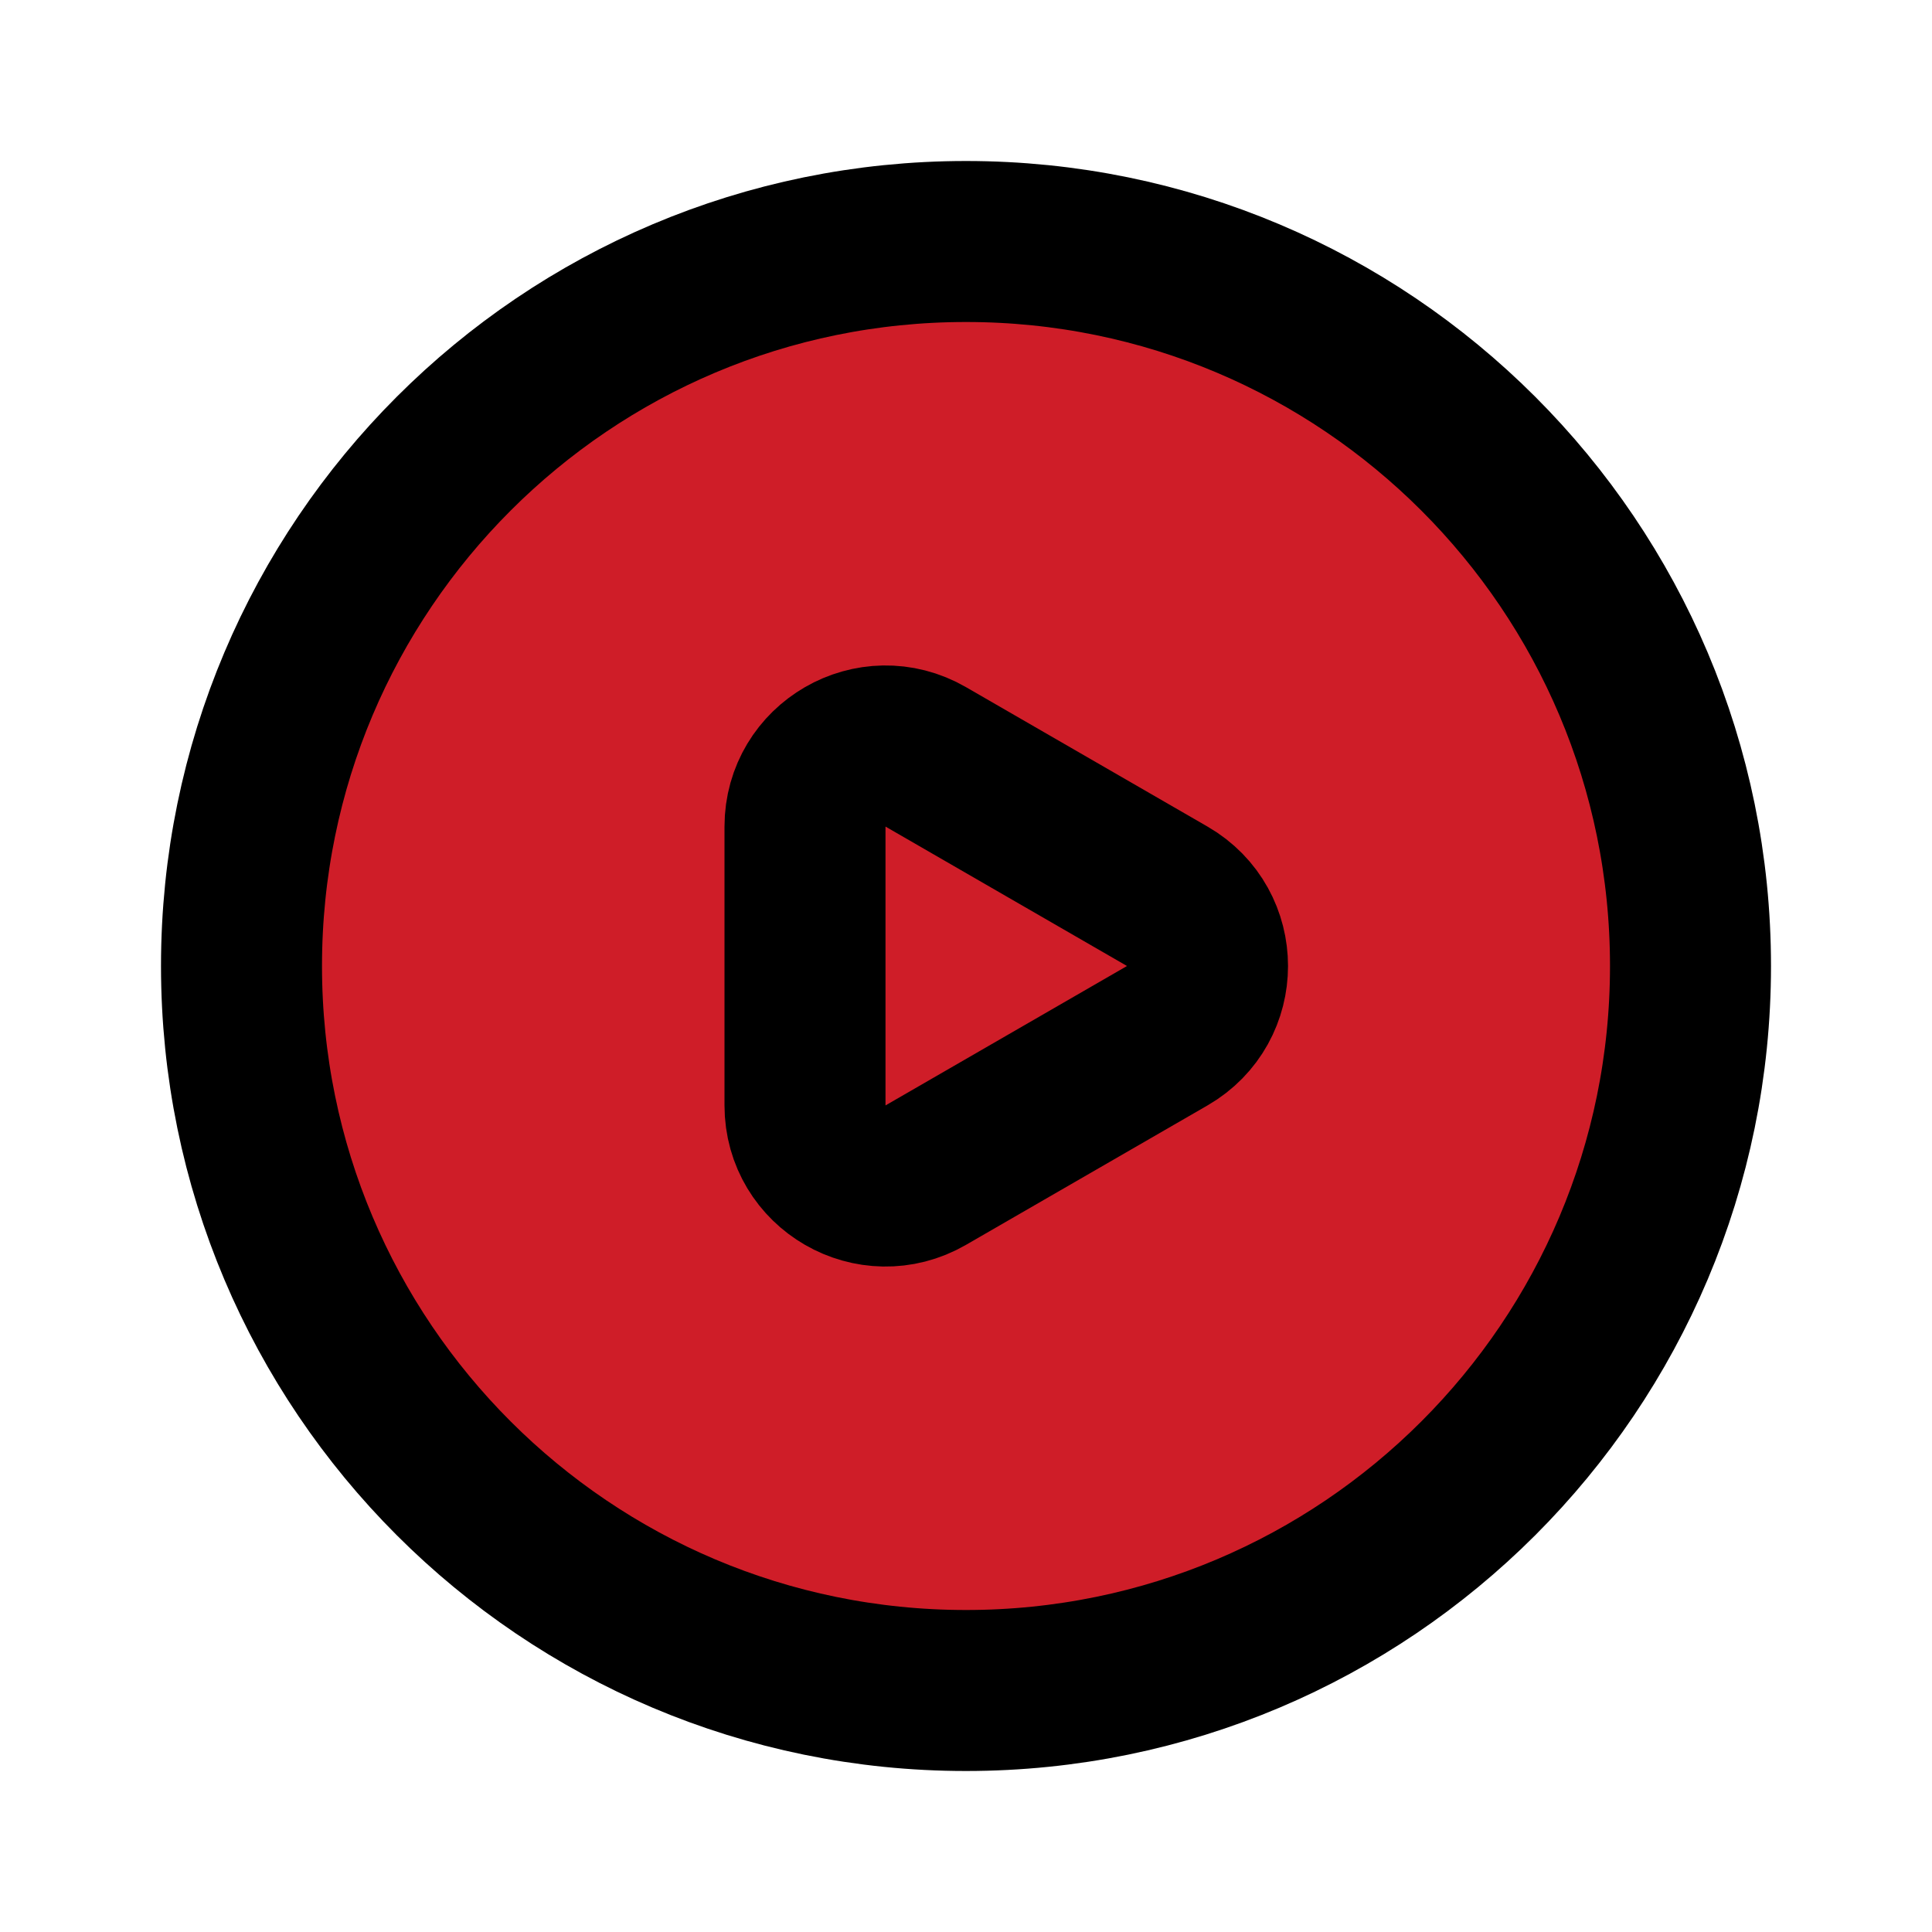 <?xml version="1.0" encoding="utf-8"?><!-- Uploaded to: SVG Repo, www.svgrepo.com, Generator: SVG Repo Mixer Tools -->
<svg width="800px" height="800px" viewBox="0 0 24 24" fill="#CF1D28" xmlns="http://www.w3.org/2000/svg">
<path d="M3 12C3 7.029 7.029 3 12 3C16.971 3 21 7.029 21 12C21 16.971 16.971 21 12 21C7.029 21 3 16.971 3 12Z" stroke="#000000" stroke-width="2"/>
<path d="M14.5 11.134C15.167 11.519 15.167 12.481 14.5 12.866L11.5 14.598C10.833 14.983 10 14.502 10 13.732L10 10.268C10 9.498 10.833 9.017 11.5 9.402L14.5 11.134Z" stroke="#000000" stroke-width="2"/>
</svg>